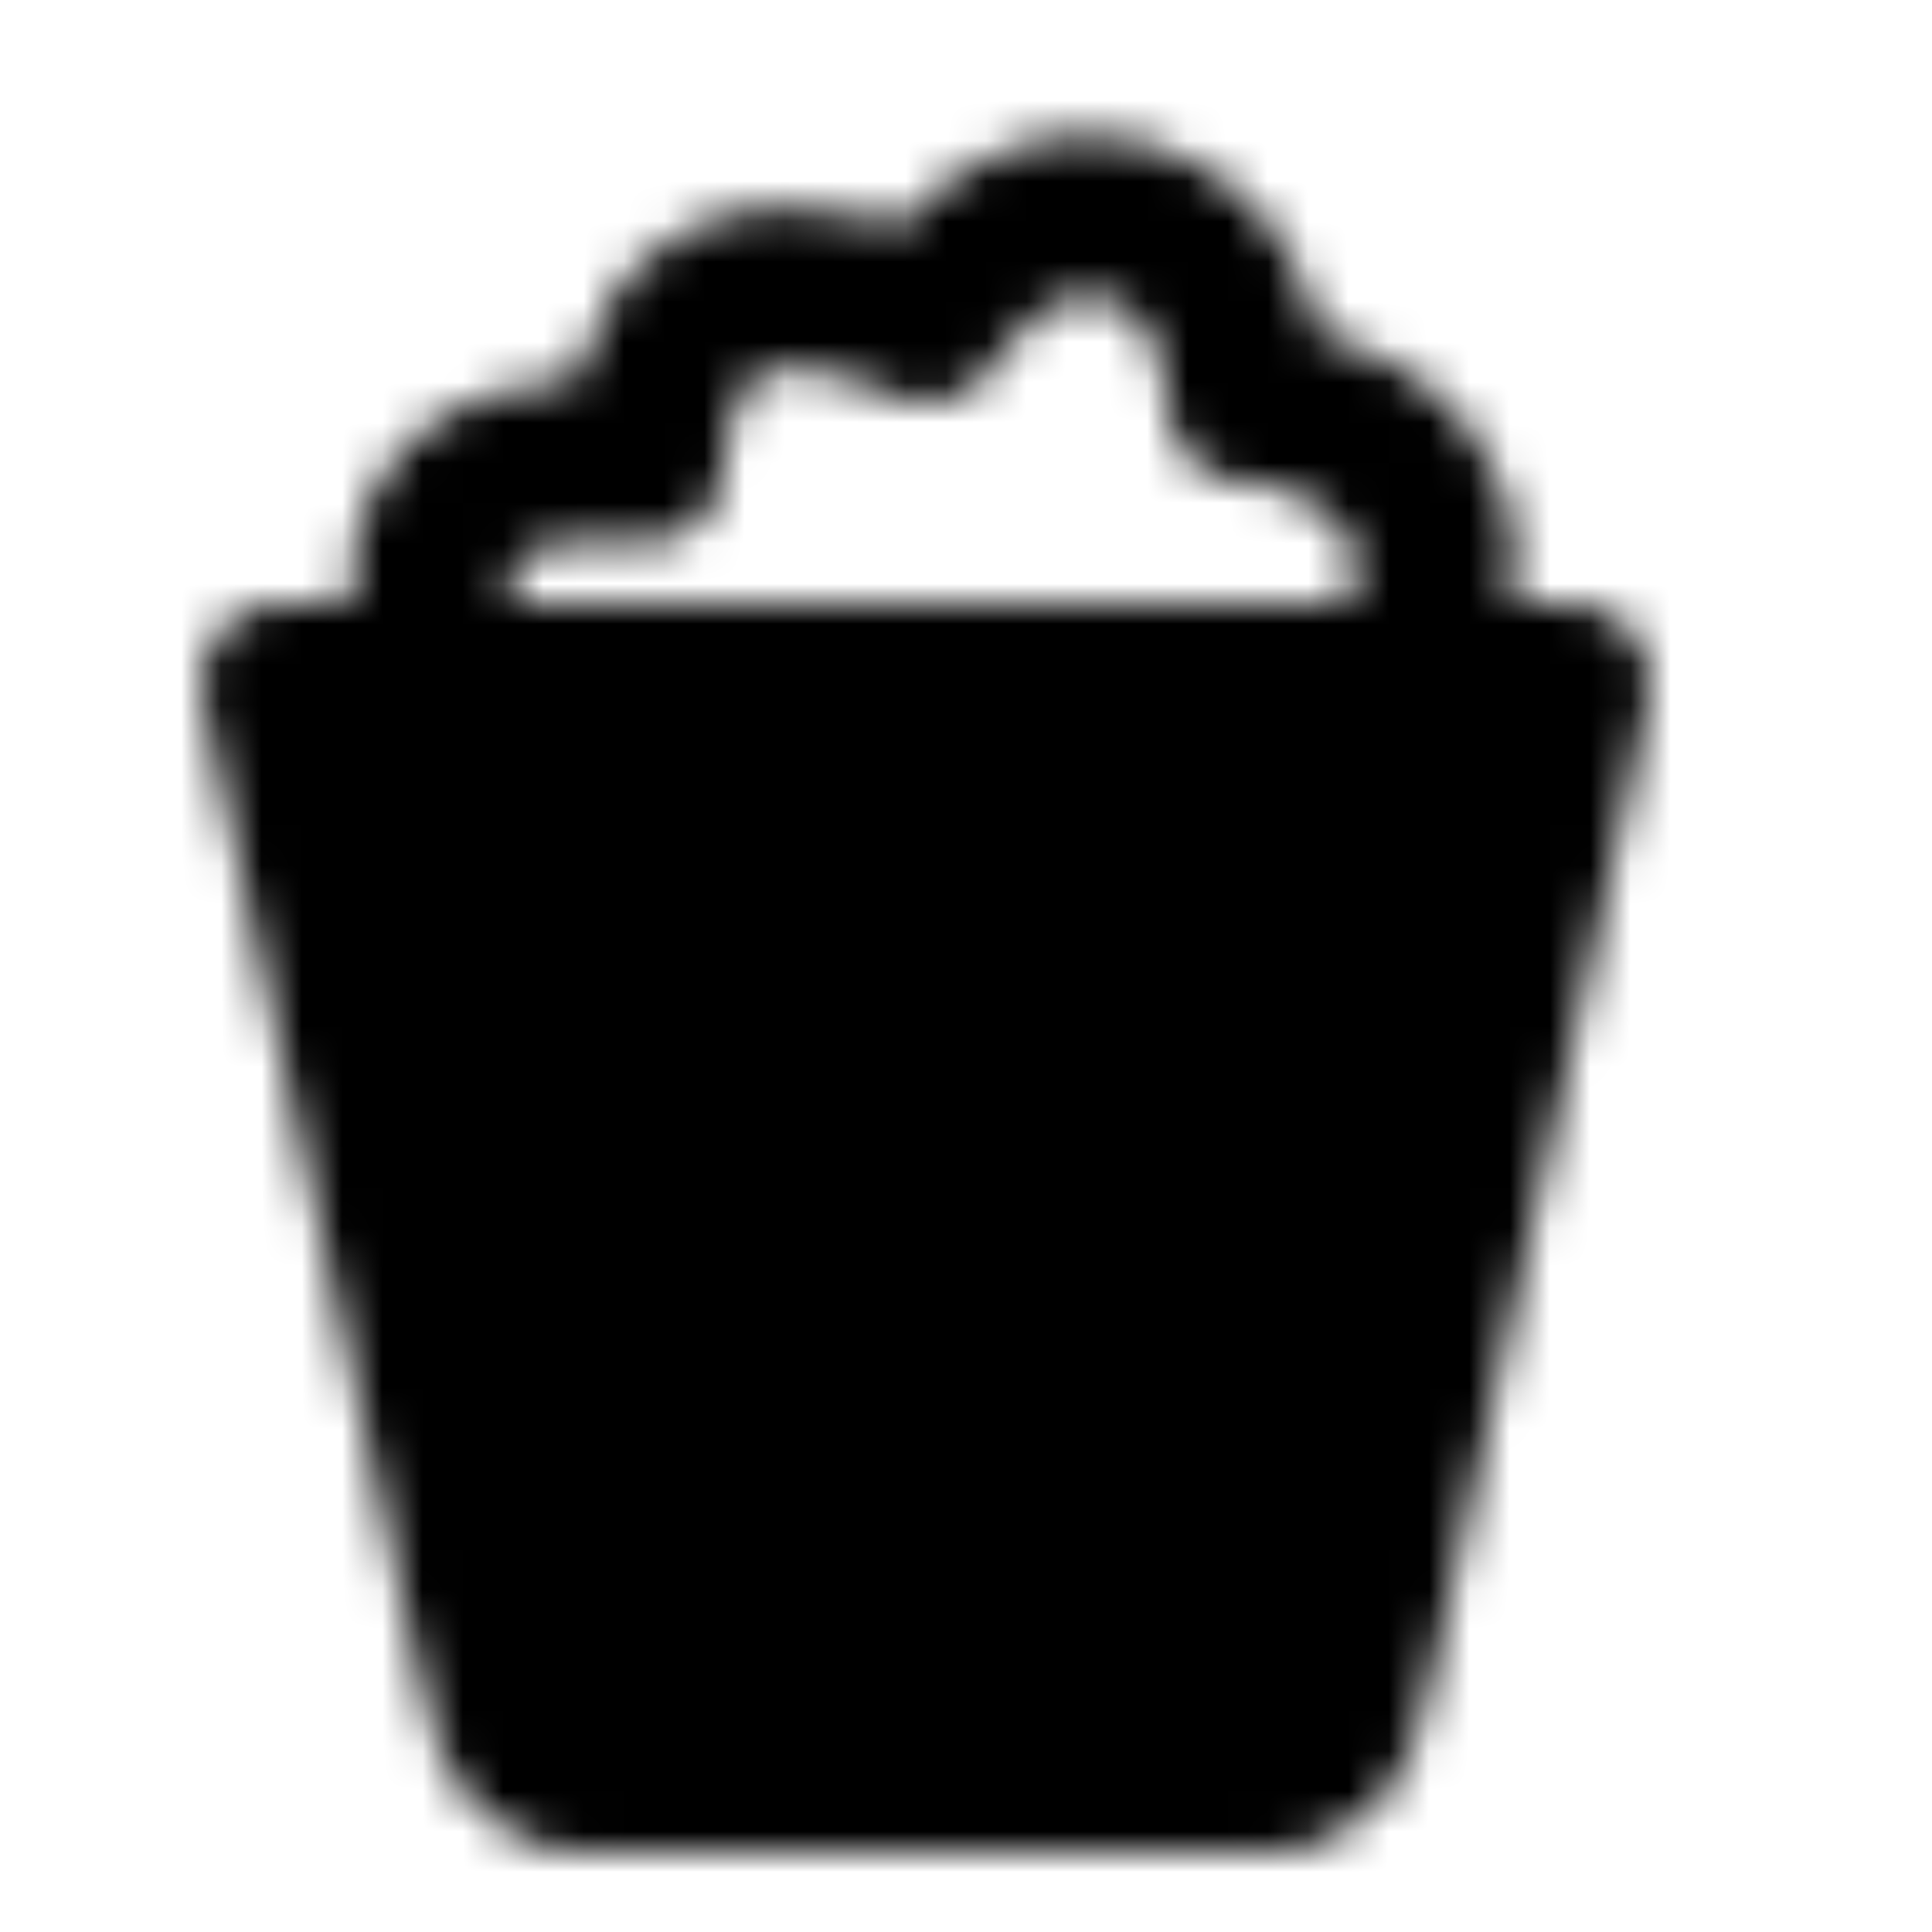 <svg xmlns="http://www.w3.org/2000/svg" width="1em" height="1em" viewBox="0 0 48 48"><defs><mask id="IconifyId195ad048a32870fdf100030"><g fill="none" stroke-linecap="round" stroke-linejoin="round" stroke-width="4"><path fill="#fff" stroke="#fff" d="M33.696 40.868L39 17H7l5.304 23.868c.334 1.501.5 2.252 1.049 2.692s1.317.44 2.856.44H29.79c1.539 0 2.308 0 2.856-.44c.549-.44.715-1.19 1.05-2.692"/><path stroke="#000" d="m27 44l1-27m-9 27l-1-27"/><path stroke="#fff" d="M31 44H15m16-27H15m-4 0s-1-3 .5-4.5s4.5-1 4.5-1s0-3 2-4s5 .5 5 .5s2-3.357 5-2.5s3 4.5 3 4.5s2.5 0 4 2s0 5 0 5"/></g></mask></defs><path fill="currentColor" d="M0 0h48v48H0z" mask="url(#IconifyId195ad048a32870fdf100030)"/></svg>